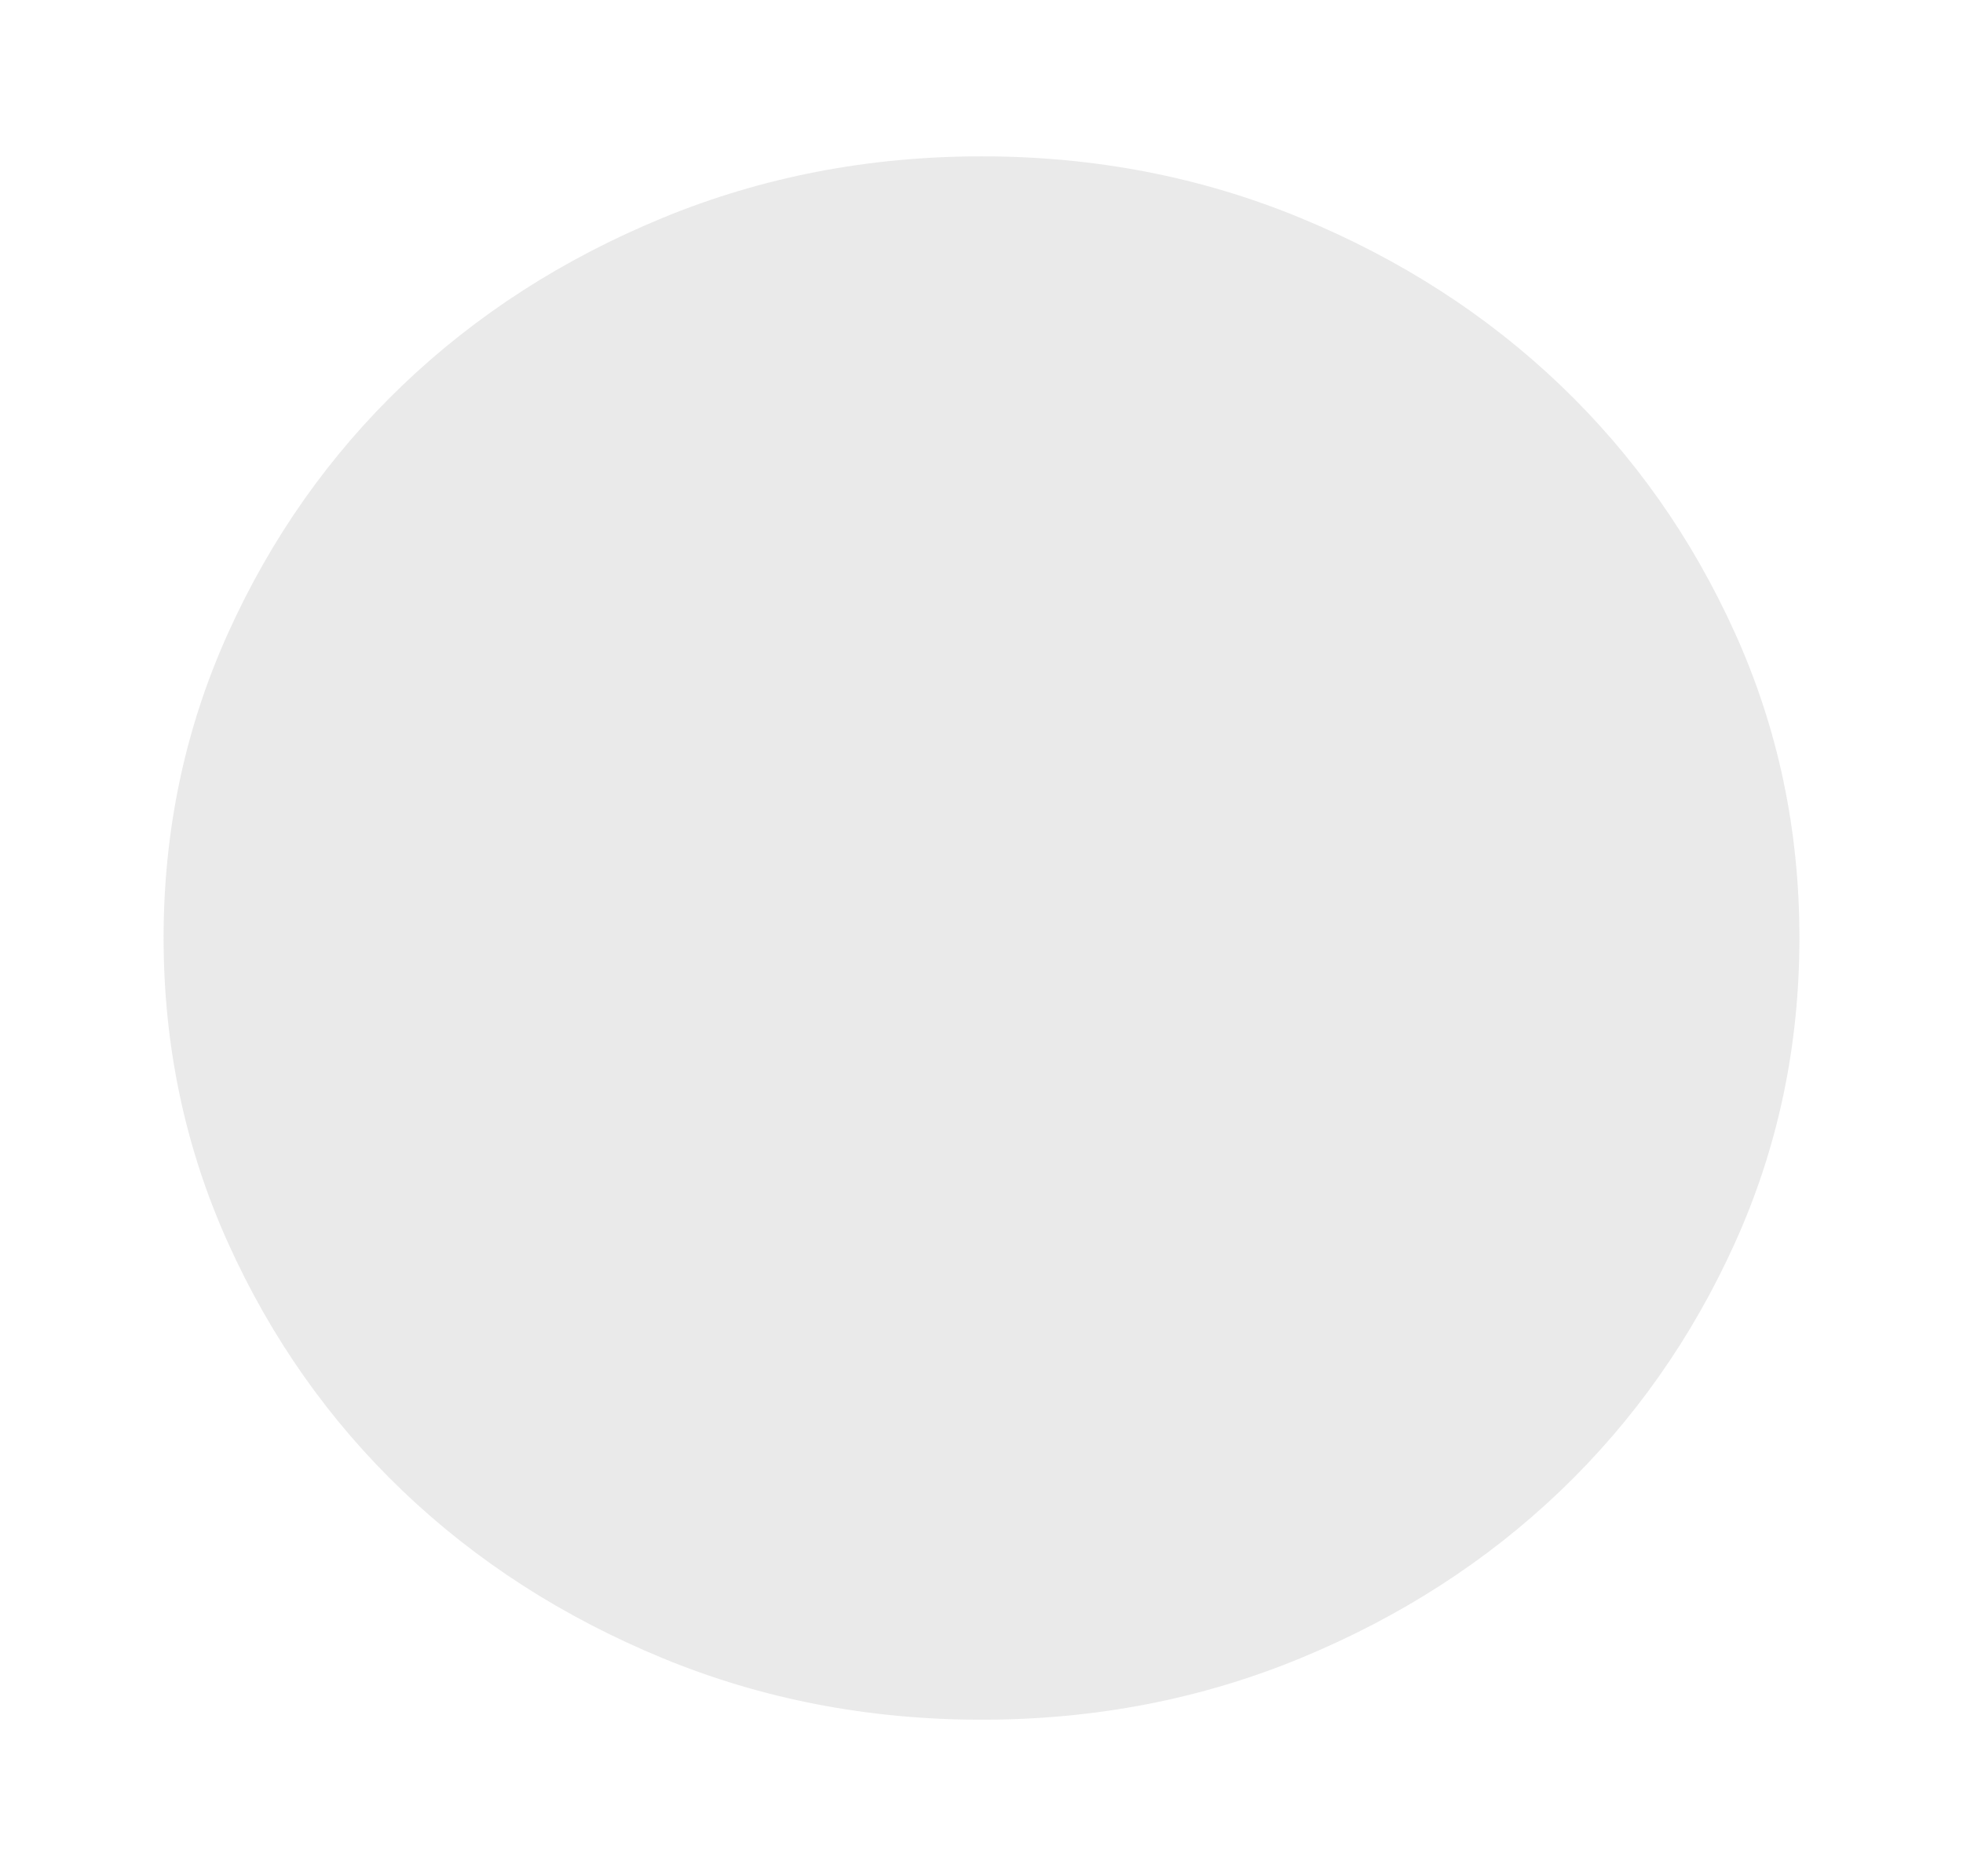 <svg width="338" height="323" viewBox="0 0 338 323" fill="none" xmlns="http://www.w3.org/2000/svg">
<path d="M169 296.083C149.518 296.083 131.21 292.548 114.075 285.478C96.94 278.408 82.035 268.821 69.36 256.718C56.685 244.605 46.653 230.362 39.264 213.988C31.875 197.613 28.176 180.117 28.167 161.5C28.167 142.883 31.866 125.387 39.264 109.013C46.663 92.638 56.695 78.395 69.36 66.282C82.035 54.17 96.94 44.583 114.075 37.522C131.21 30.461 149.518 26.926 169 26.917C188.482 26.917 206.79 30.452 223.925 37.522C241.06 44.592 255.965 54.179 268.64 66.282C281.315 78.395 291.351 92.638 298.75 109.013C306.148 125.387 309.843 142.883 309.833 161.5C309.833 180.117 306.134 197.613 298.736 213.988C291.337 230.362 281.305 244.605 268.64 256.718C255.965 268.83 241.06 278.422 223.925 285.492C206.79 292.562 188.482 296.092 169 296.083Z" fill="#E4E4E4" fill-opacity="0.8"/>
</svg>
